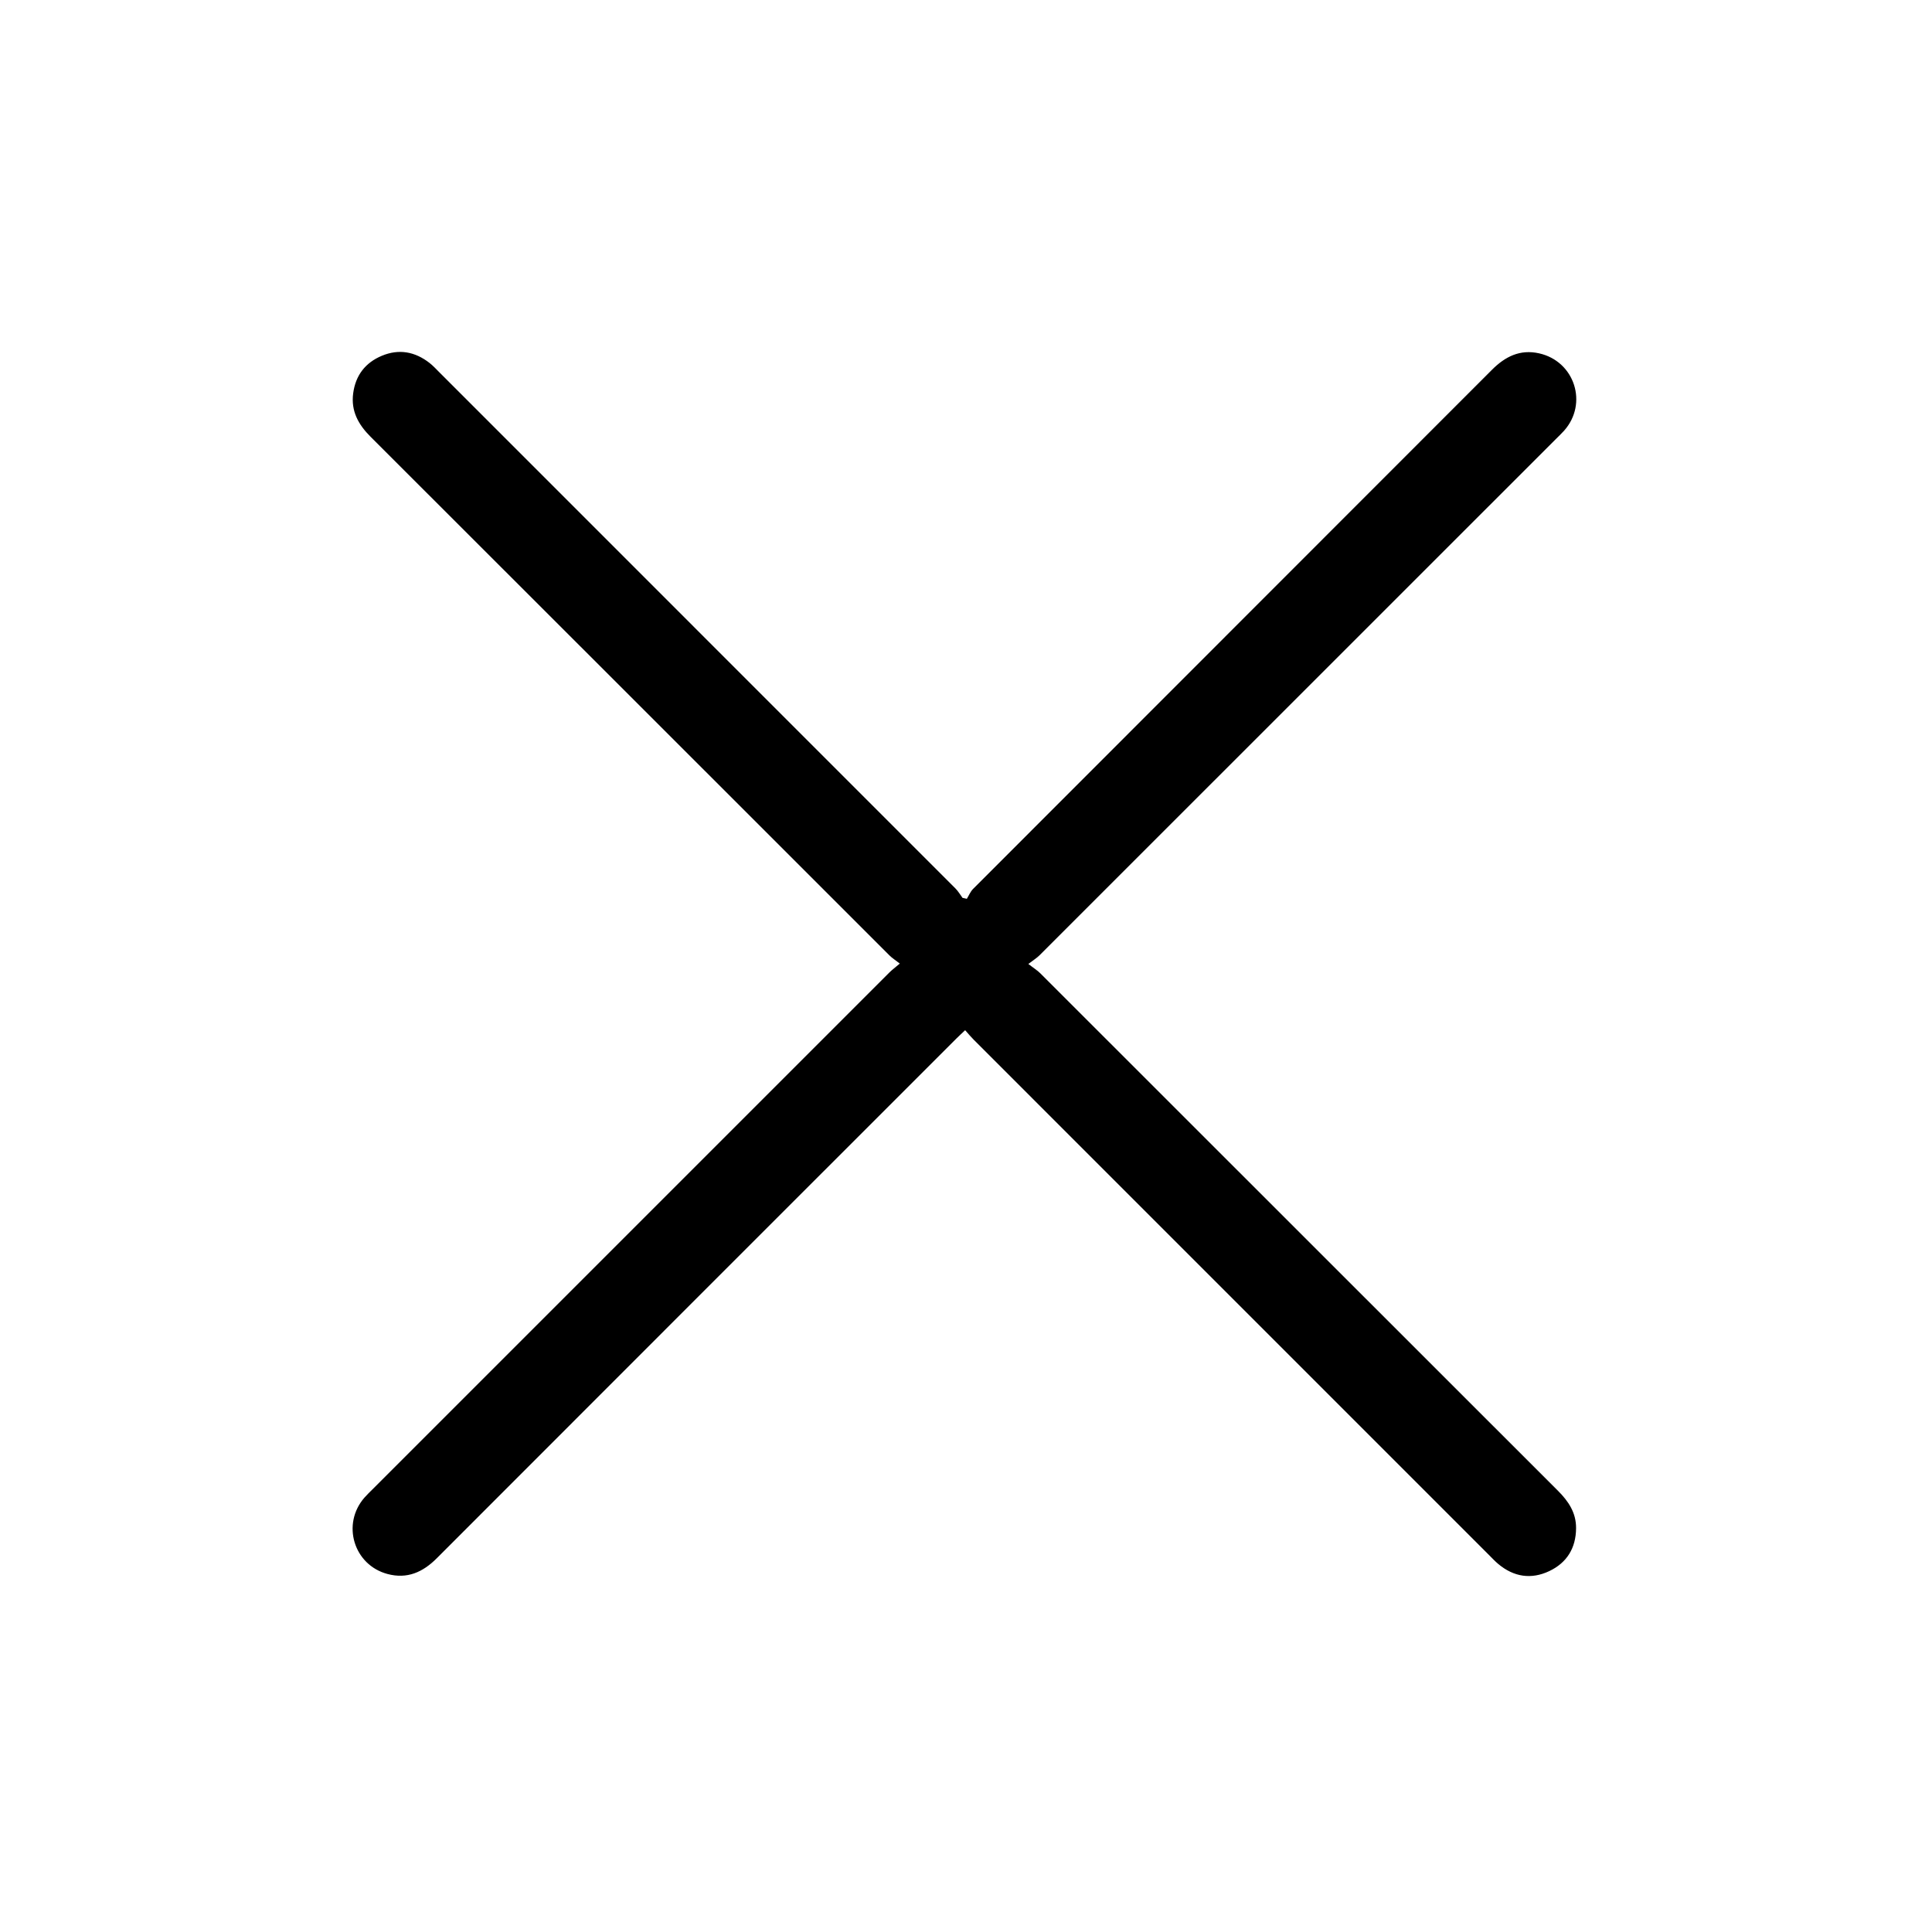 <?xml version="1.0" standalone="no"?><!DOCTYPE svg PUBLIC "-//W3C//DTD SVG 1.1//EN" "http://www.w3.org/Graphics/SVG/1.1/DTD/svg11.dtd"><svg t="1490504089182" class="icon" style="" viewBox="0 0 1024 1024" version="1.1" xmlns="http://www.w3.org/2000/svg" p-id="5432" xmlns:xlink="http://www.w3.org/1999/xlink" width="16" height="16"><defs><style type="text/css"></style></defs><path d="M476.929 510.717c-2.435-1.893-4.080-2.914-5.414-4.245-91.703-91.656-183.367-183.36-275.107-274.981-6.473-6.467-10.456-13.628-9.221-22.992 1.255-9.521 6.404-16.263 15.211-19.933 9.068-3.779 17.568-2.194 25.24 3.79 1.893 1.477 3.541 3.276 5.245 4.98 91.2 91.186 182.394 182.376 273.56 273.601 1.444 1.444 2.49 3.286 3.721 4.944 0.758 0.168 1.517 0.338 2.276 0.506 1.096-1.763 1.899-3.82 3.328-5.249 91.635-91.728 183.338-183.387 274.971-275.116 7.045-7.055 14.912-11.015 25.050-8.739 18.853 4.232 26.040 26.656 13.163 41.048-1.376 1.541-2.893 2.96-4.356 4.421-91.193 91.193-182.384 182.391-273.606 273.556-1.444 1.444-3.242 2.539-5.952 4.628 2.794 2.152 4.752 3.344 6.328 4.921 91.466 91.406 182.888 182.862 274.367 274.256 5.576 5.572 9.668 11.638 9.619 19.835-0.063 10.511-4.832 18.33-14.201 22.767-9.584 4.537-18.802 3.111-27.006-3.743-1.714-1.431-3.252-3.083-4.835-4.67-91.073-91.069-182.145-182.138-273.208-273.221-1.459-1.459-2.774-3.066-4.553-5.052-1.81 1.721-3.28 3.052-4.676 4.452-91.808 91.797-183.633 183.58-275.38 275.436-7.393 7.403-15.695 11.116-26.107 8.332-17.952-4.796-24.464-26.482-12.216-40.486 1.359-1.555 2.866-2.984 4.328-4.446 91.321-91.329 182.643-182.653 273.981-273.963 1.335-1.328 2.869-2.455 5.445-4.645v0z" p-id="5433"></path></svg>